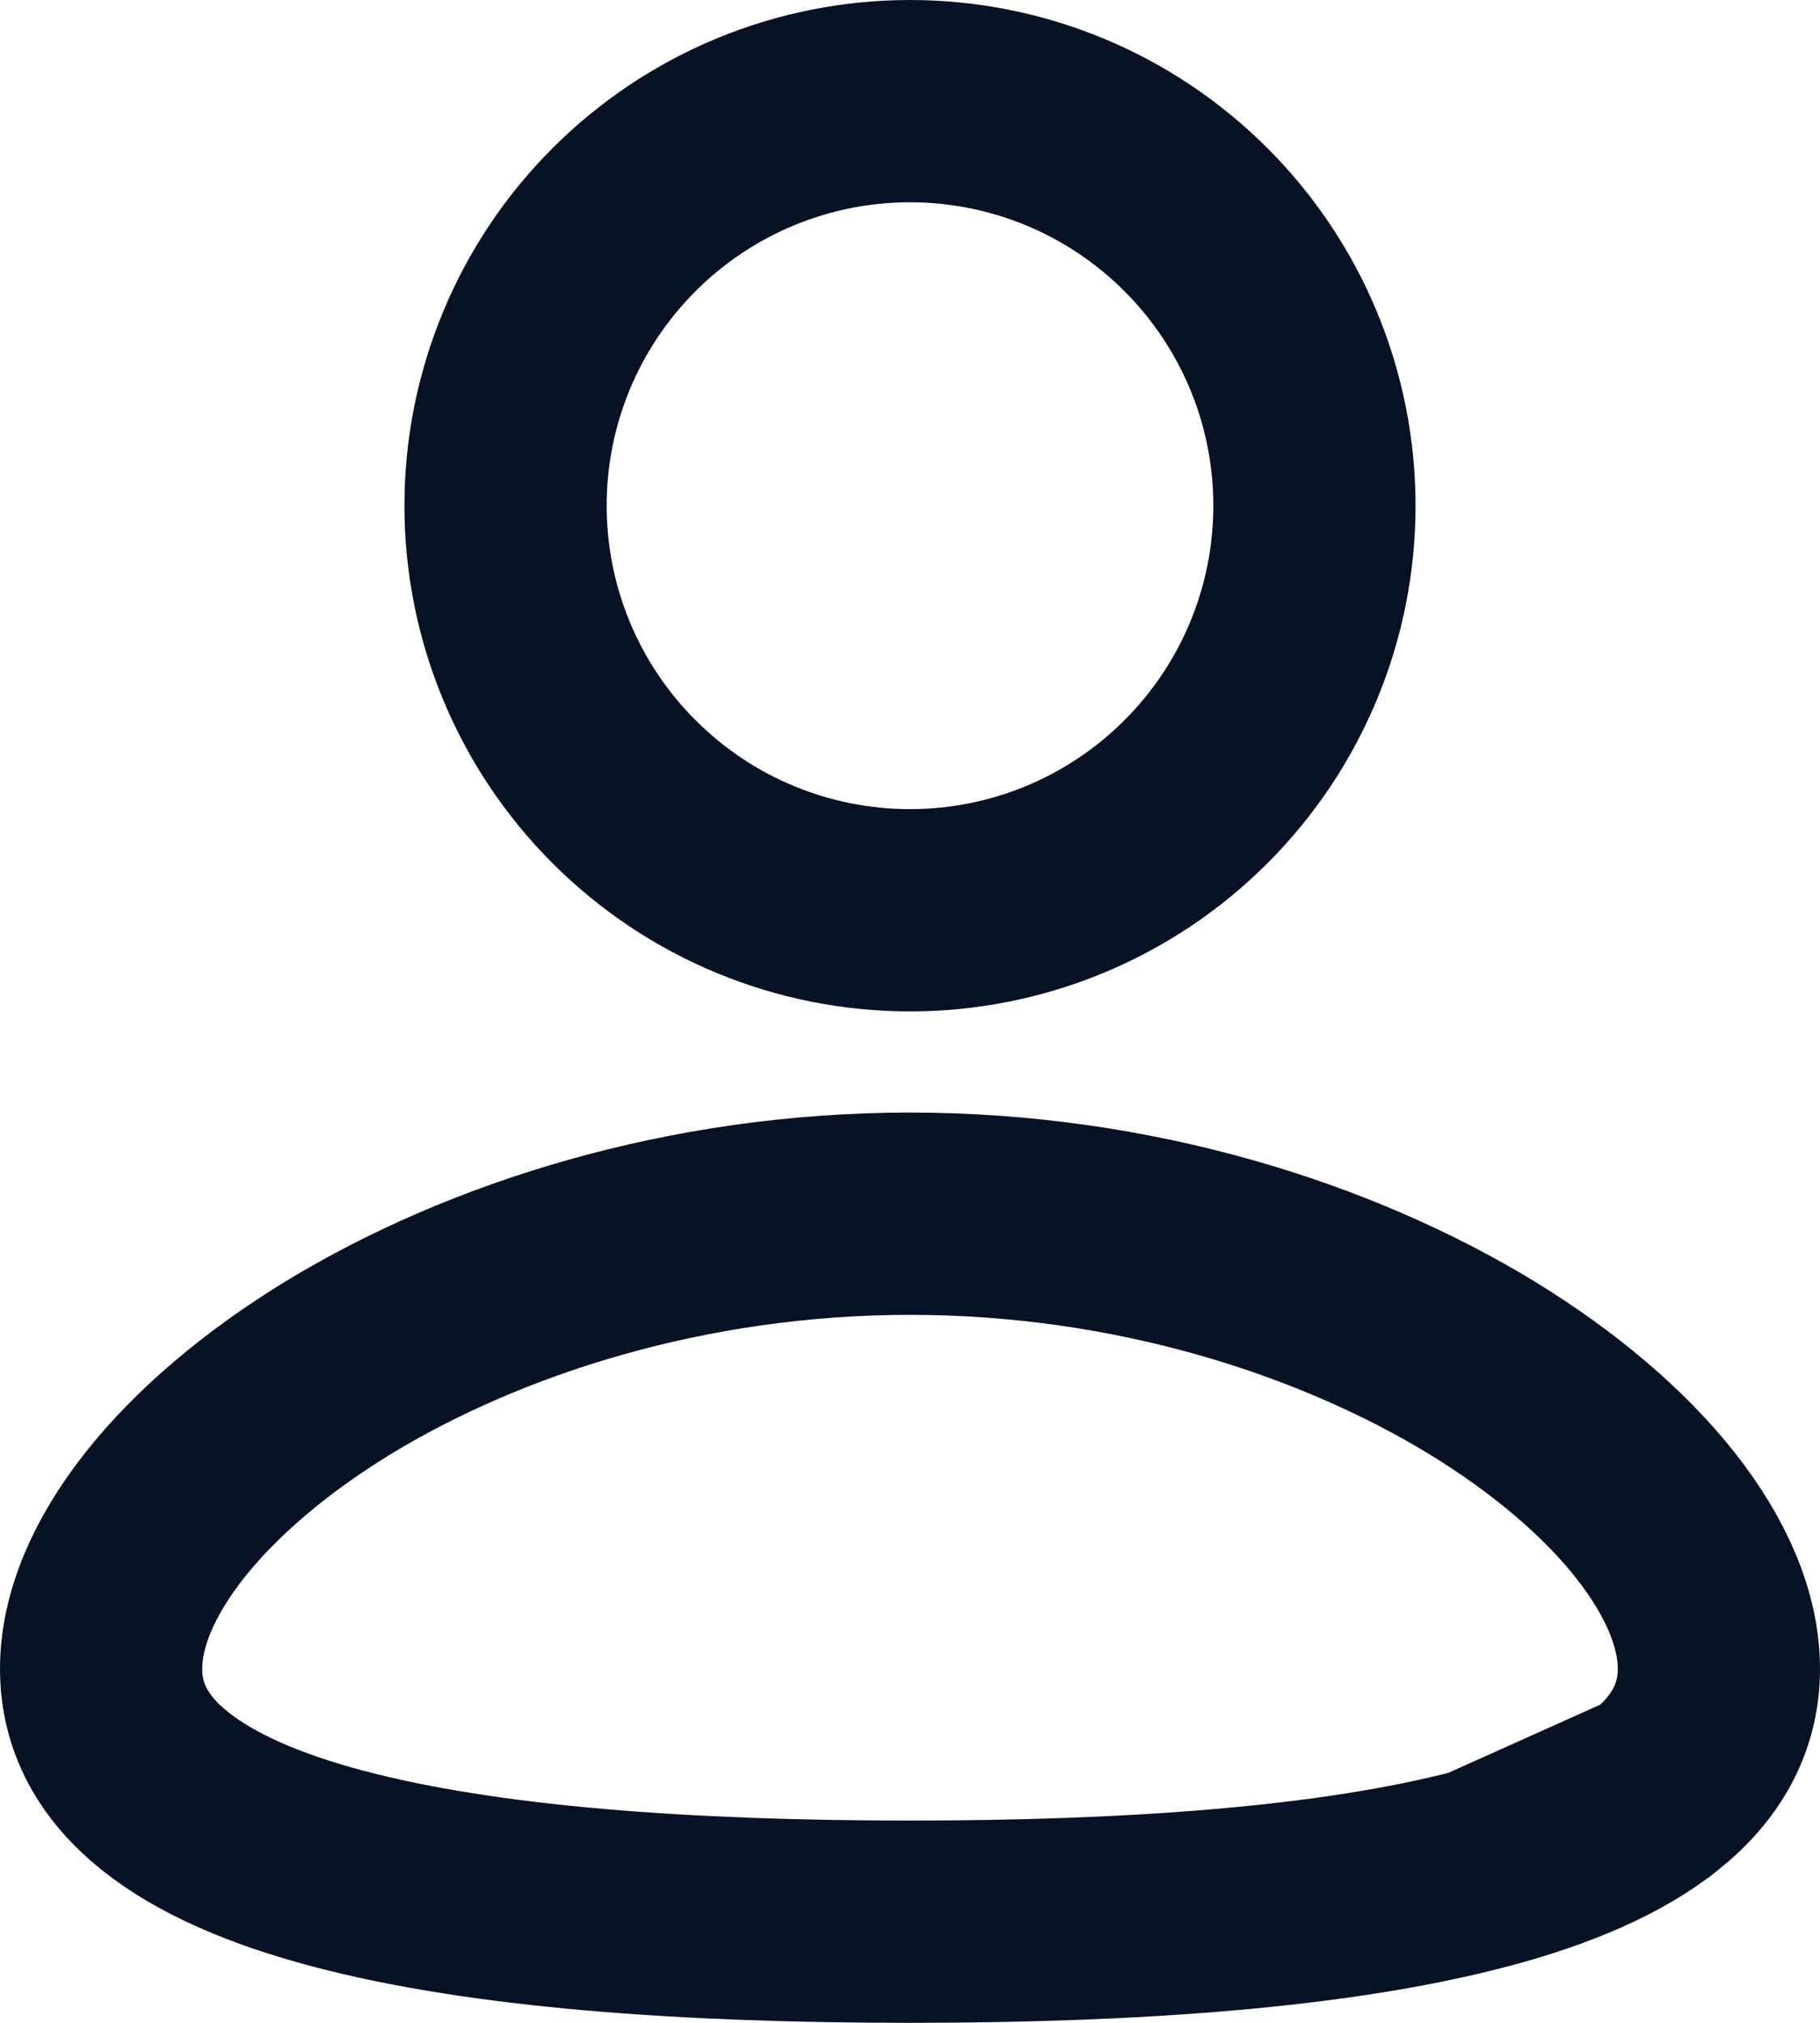 <svg width="18" height="20" viewBox="0 0 18 20" fill="none" xmlns="http://www.w3.org/2000/svg">
<path d="M16.371 17.706L16.371 17.706C16.778 17.38 17 16.982 17 16.5C17 16.017 16.777 15.495 16.371 14.981C15.967 14.469 15.381 13.968 14.657 13.524C13.208 12.642 11.209 12 9 12C6.792 12 4.792 12.642 3.343 13.524C2.618 13.968 2.034 14.469 1.629 14.981C1.223 15.495 1 16.017 1 16.5C1 16.982 1.221 17.379 1.629 17.706L1.629 17.706C2.034 18.031 2.62 18.284 3.343 18.475C4.791 18.859 6.791 19 9 19C11.209 19 13.209 18.858 14.657 18.475L16.371 17.706ZM16.371 17.706C15.966 18.031 15.381 18.284 14.658 18.475L16.371 17.706ZM9 1C10.061 1 11.078 1.421 11.828 2.172C12.579 2.922 13 3.939 13 5C13 6.061 12.579 7.078 11.828 7.828C11.078 8.579 10.061 9 9 9C7.939 9 6.922 8.579 6.172 7.828C5.421 7.078 5 6.061 5 5C5 3.939 5.421 2.922 6.172 2.172C6.922 1.421 7.939 1 9 1Z" stroke="#071225" stroke-width="2"/>
</svg>
